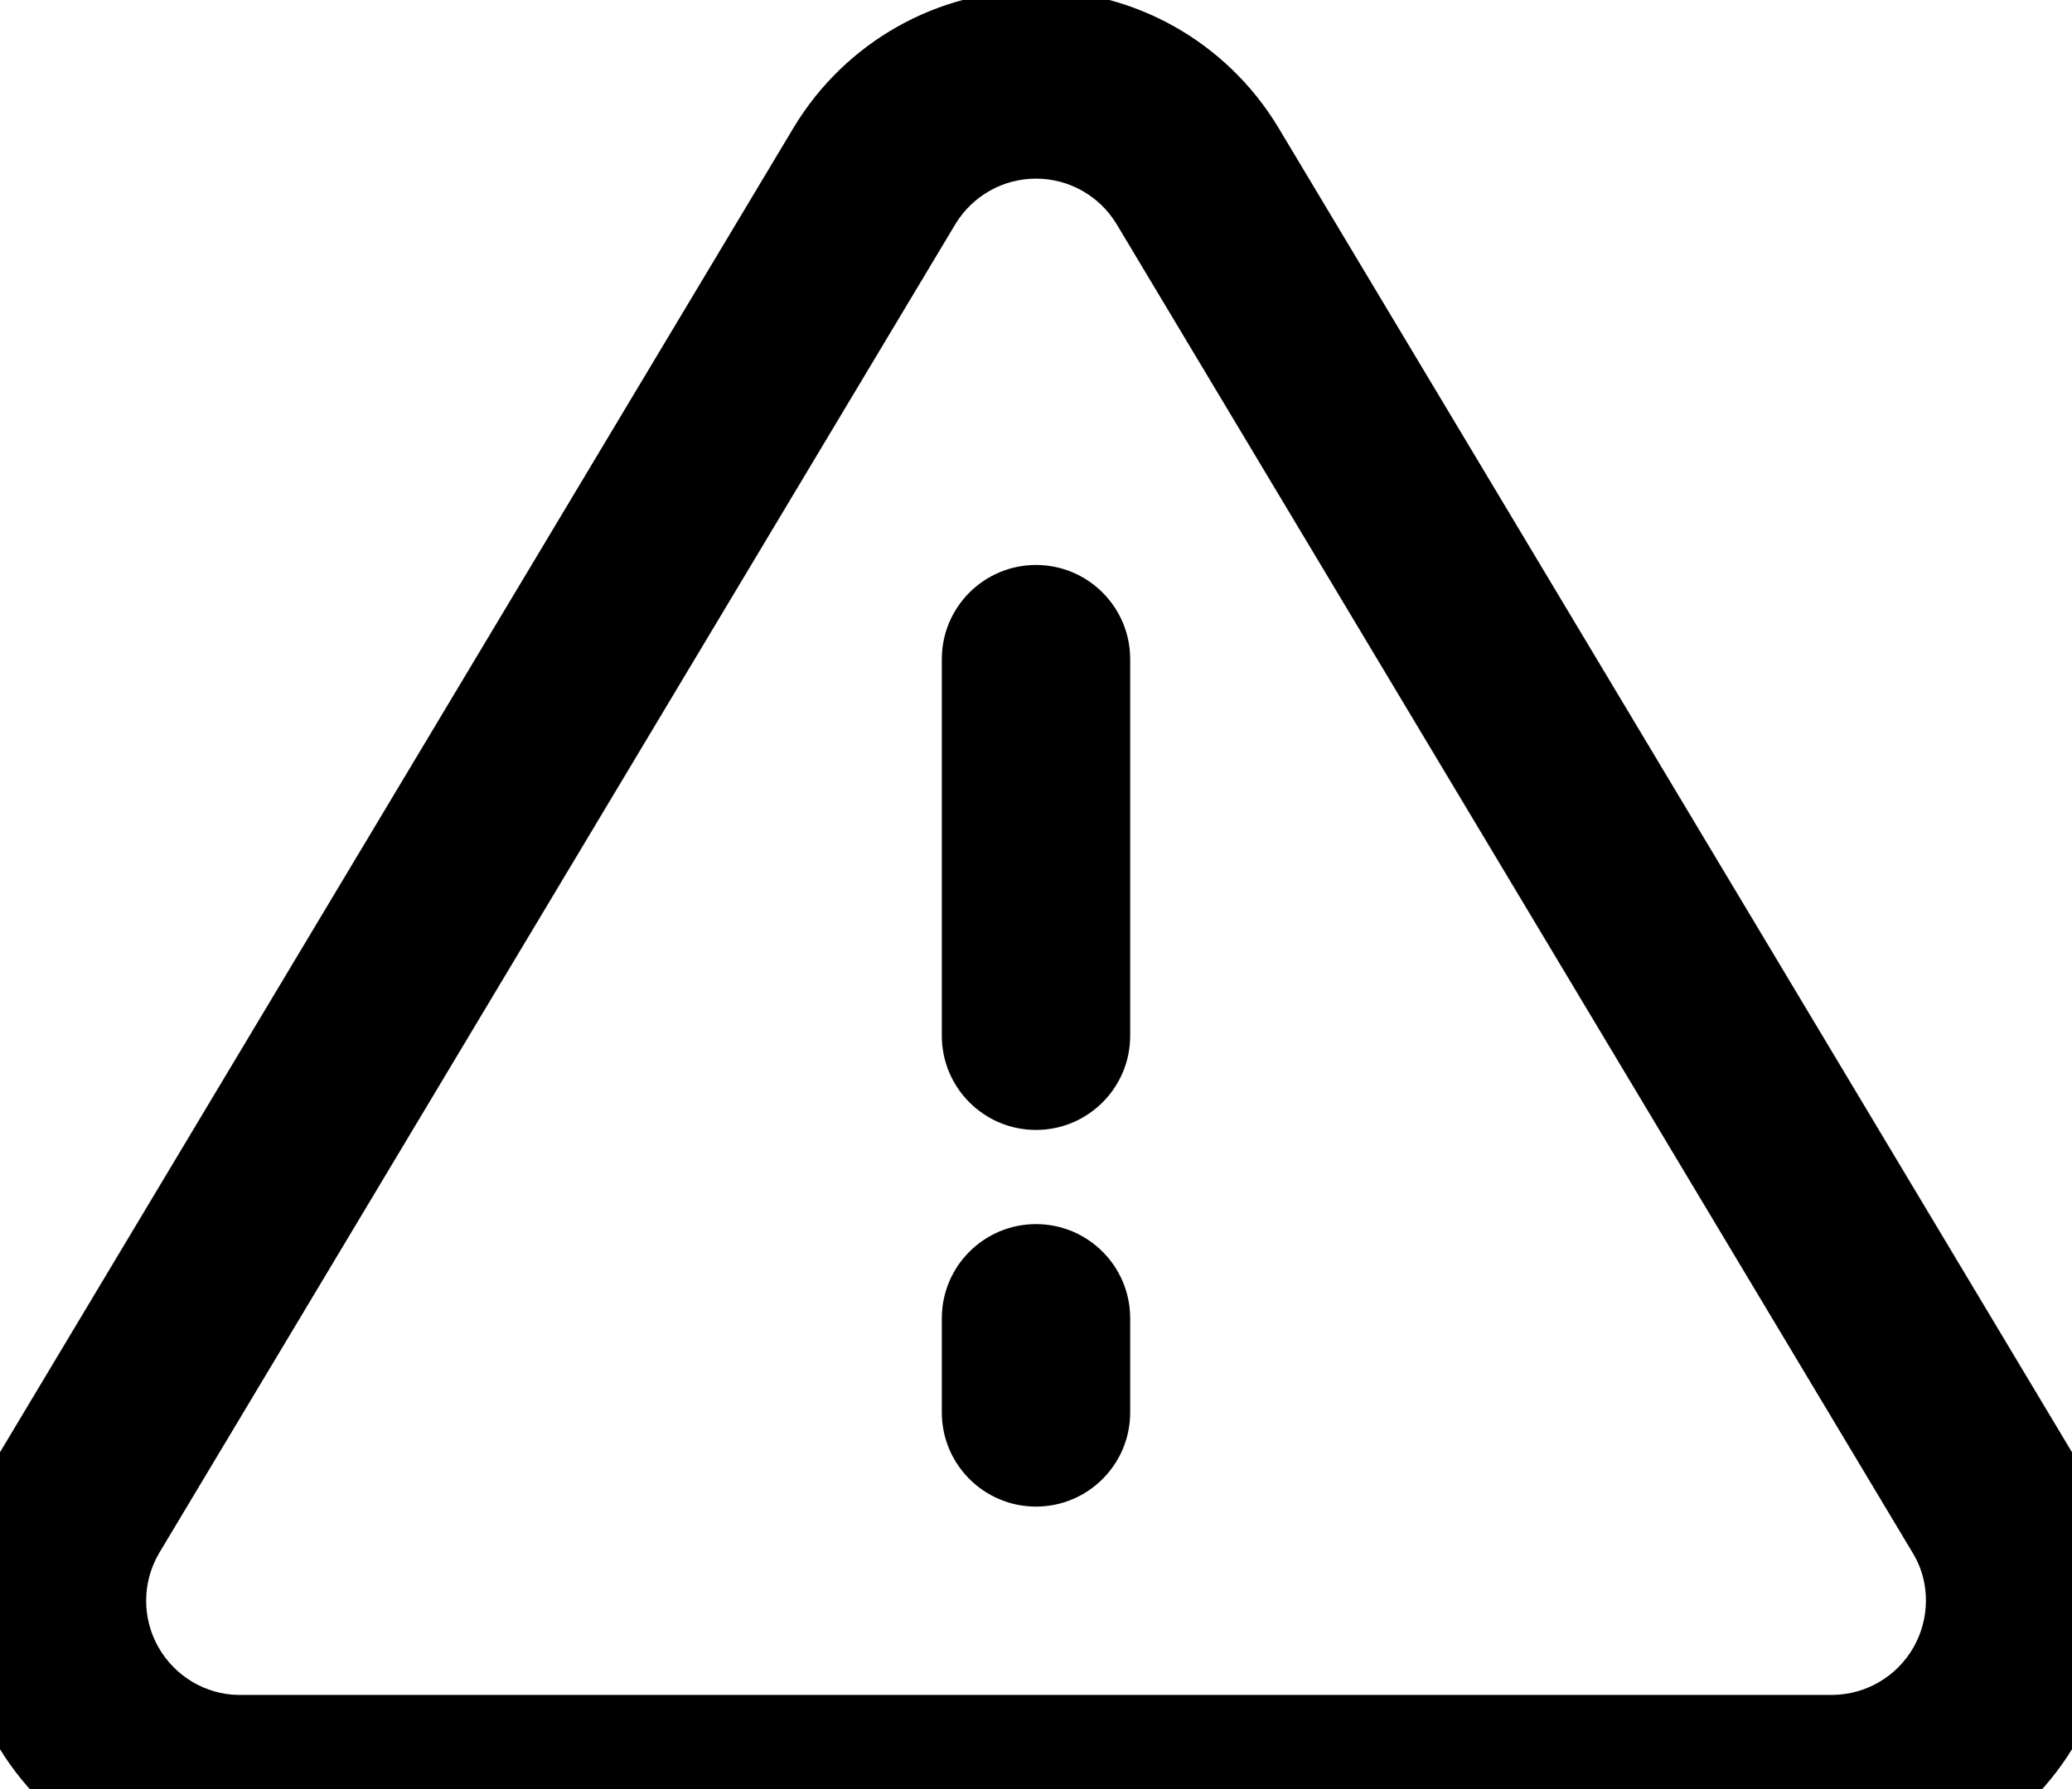 <svg xmlns="http://www.w3.org/2000/svg" width="22" height="19" viewBox="0 0 22 19">
  <g fill="#000000">
    <path d="M8.432,1.346 C8.979,0.445 9.951,-0.103 11,-0.103 C12.049,-0.103 13.021,0.445 13.568,1.346 L22.046,15.5 C22.579,16.423 22.582,17.56 22.054,18.486 C21.526,19.412 20.547,19.988 19.47,20 L2.519,20 C1.453,19.988 0.474,19.412 -0.054,18.486 C-0.582,17.56 -0.579,16.423 -0.038,15.486 L8.432,1.346 Z M1.686,16.5 C1.508,16.808 1.507,17.187 1.683,17.495 C1.859,17.804 2.186,17.996 2.53,18 L19.459,18 C19.814,17.996 20.141,17.804 20.317,17.495 C20.493,17.187 20.492,16.808 20.322,16.514 L11.855,2.379 C11.674,2.08 11.35,1.897 11,1.897 C10.651,1.897 10.328,2.079 10.146,2.377 L1.686,16.5 Z"/>
    <path d="M10 7C10 6.448 10.448 6 11 6 11.552 6 12 6.448 12 7L12 11C12 11.552 11.552 12 11 12 10.448 12 10 11.552 10 11L10 7zM10 14C10 13.448 10.448 13 11 13 11.552 13 12 13.448 12 14L12 15C12 15.552 11.552 16 11 16 10.448 16 10 15.552 10 15L10 14z"/>
  </g>
</svg>
